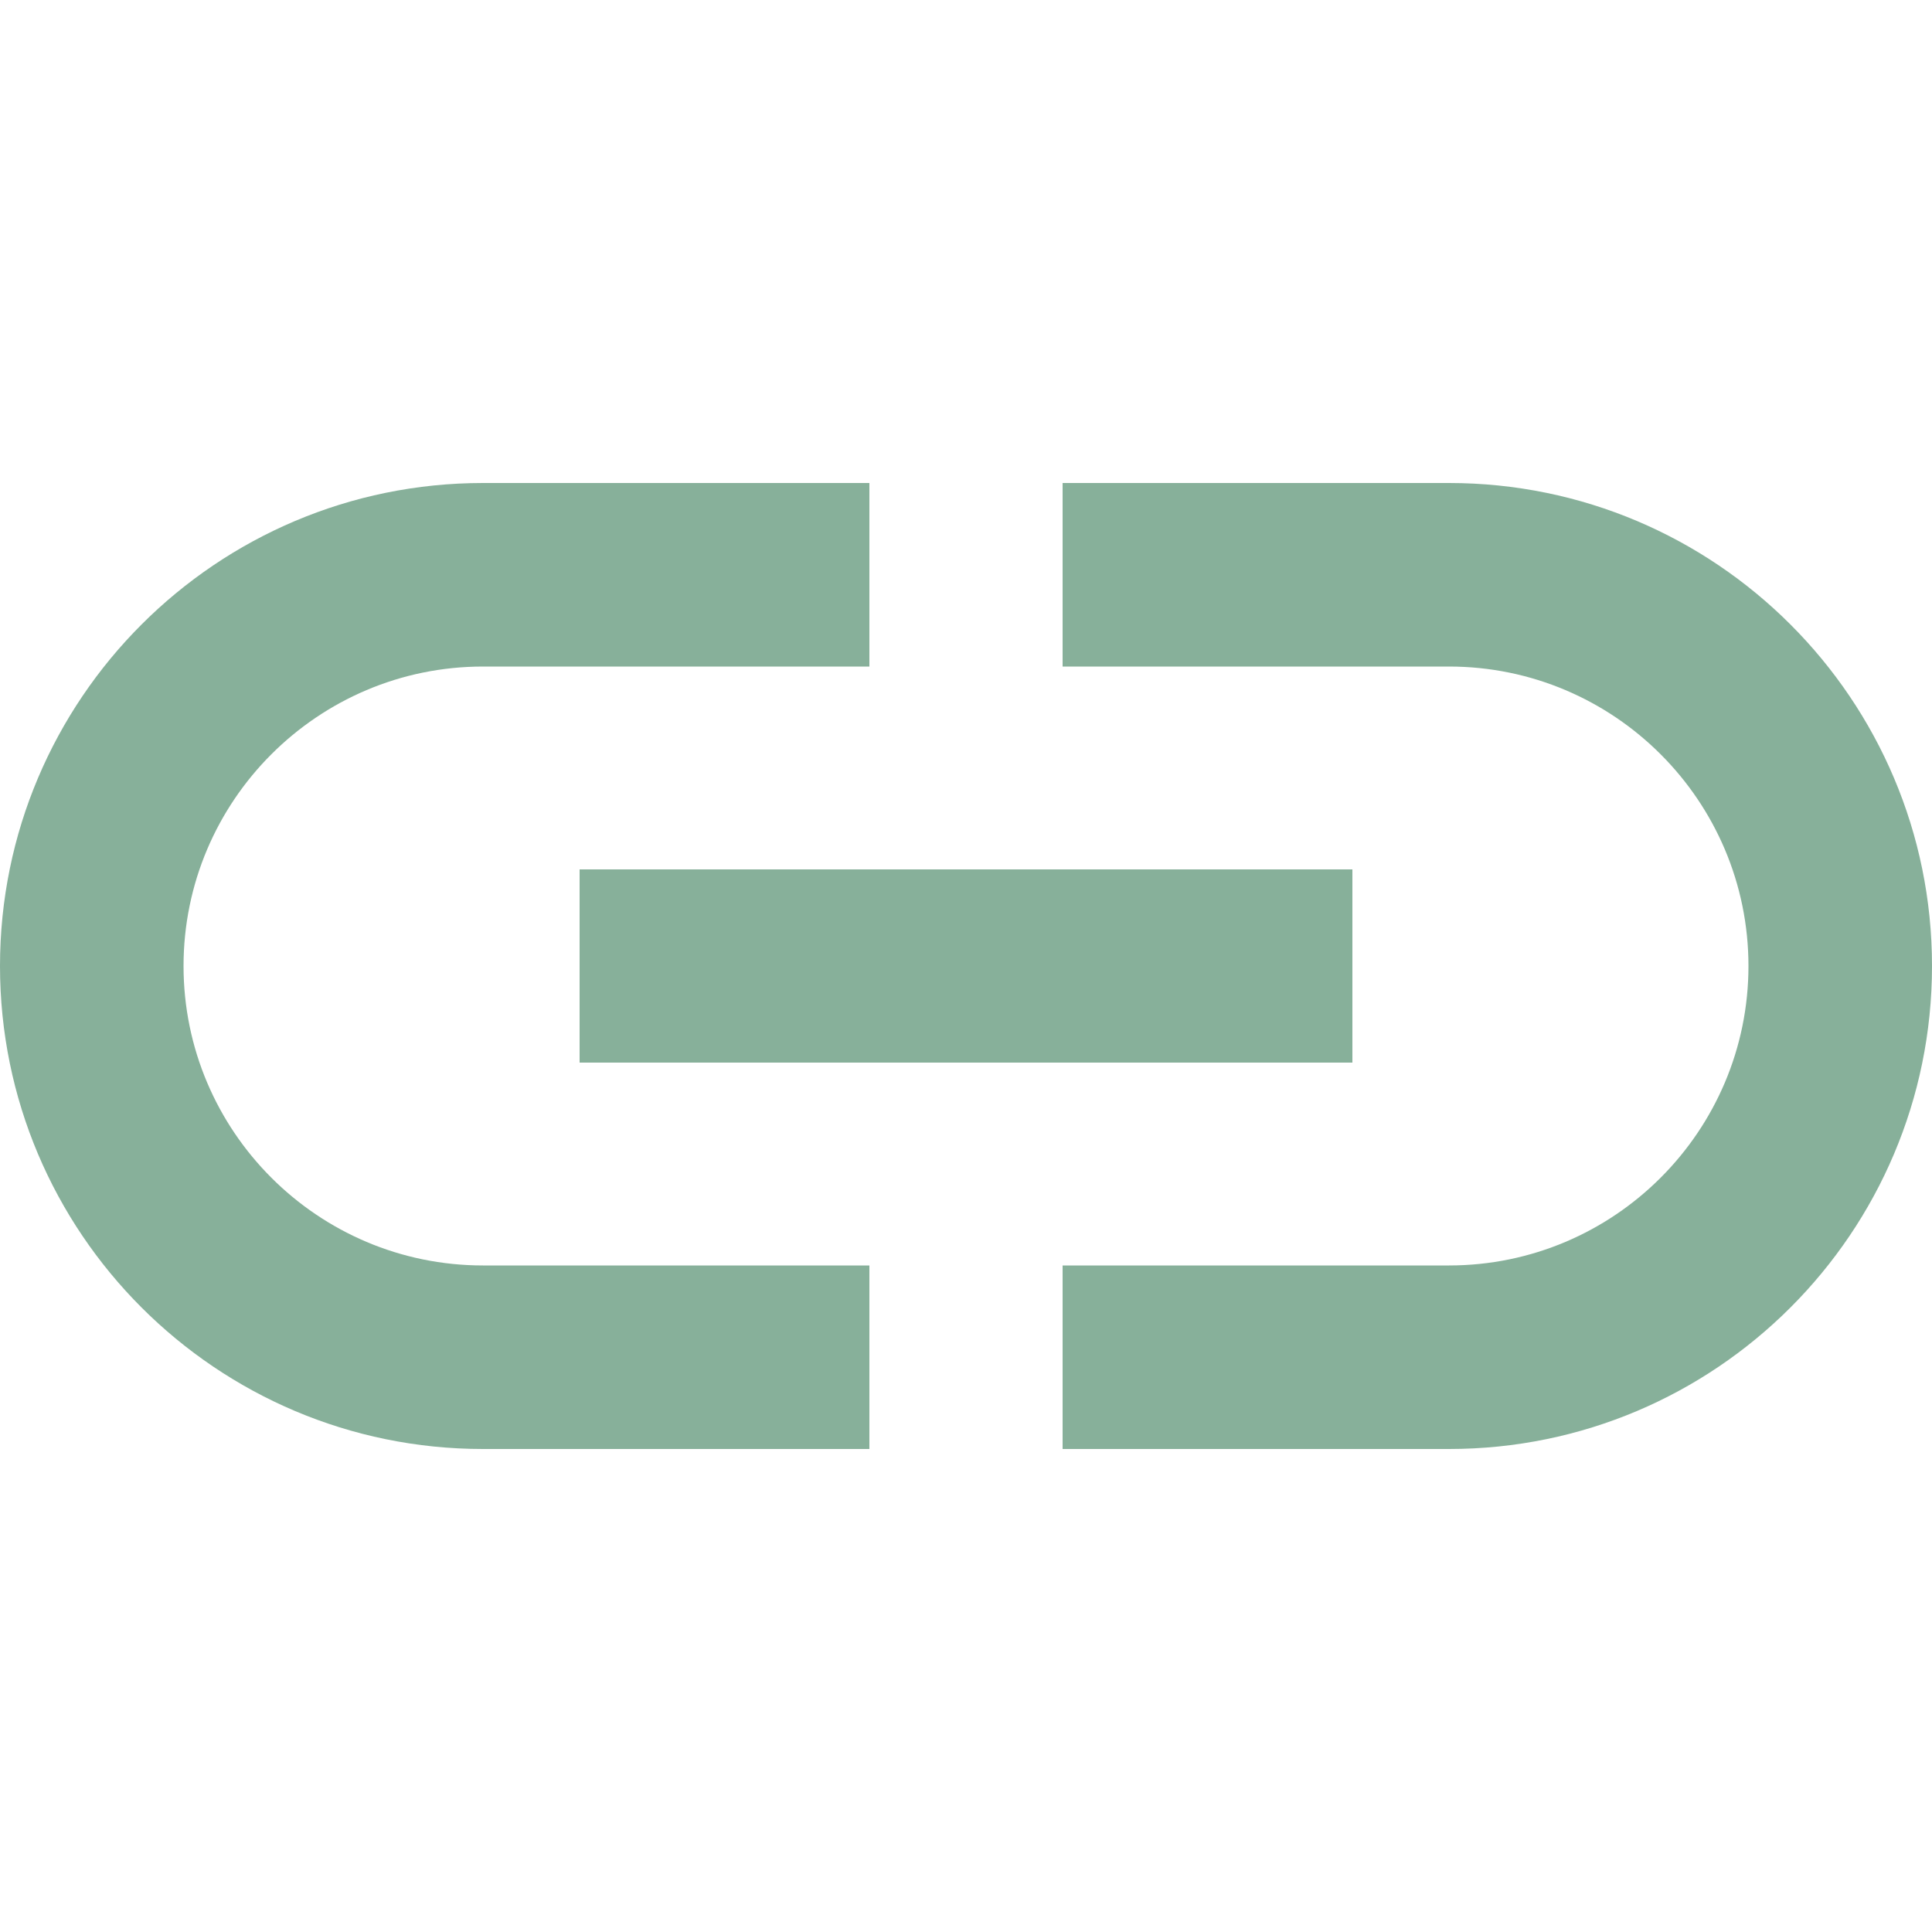 <?xml version="1.0" encoding="UTF-8" standalone="no"?>
<svg width="24px" height="24px" viewBox="0 0 24 24" version="1.1" xmlns="http://www.w3.org/2000/svg" xmlns:xlink="http://www.w3.org/1999/xlink">
    <!-- Generator: Sketch 39.1 (31720) - http://www.bohemiancoding.com/sketch -->
    <title>icon-link</title>
    <desc>Created with Sketch.</desc>
    <defs></defs>
    <g id="Web-App---Origins" stroke="none" stroke-width="1" fill="none" fill-rule="evenodd">
        <g id="Web-App---Origin-Packages-List-dotnet-connected" transform="translate(-796, -607)" fill="#87B09A">
            <g id="Body" transform="translate(330, 100)">
                <g id="Desc" transform="translate(25, 265)">
                    <g id="link-copy" transform="translate(434, 241)">
                        <g id="icon-link" transform="translate(7, 1)">
                            <path d="M2.28,12 C2.28,9.948 3.948,8.28 6,8.28 L10.8,8.28 L10.8,6 L6,6 C2.688,6 0,8.688 0,12 C0,15.312 2.688,18 6,18 L10.8,18 L10.8,15.72 L6,15.72 C3.948,15.72 2.28,14.052 2.28,12 L2.28,12 Z M7.2,13.2 L16.8,13.2 L16.8,10.8 L7.2,10.8 L7.2,13.2 Z M18,6 L13.2,6 L13.2,8.28 L18,8.28 C20.052,8.28 21.72,9.948 21.72,12 C21.72,14.052 20.052,15.72 18,15.72 L13.2,15.72 L13.2,18 L18,18 C21.312,18 24,15.312 24,12 C24,8.688 21.312,6 18,6 L18,6 Z" id="Fill-69"></path>
                        </g>
                    </g>
                </g>
            </g>
        </g>
    </g>
</svg>